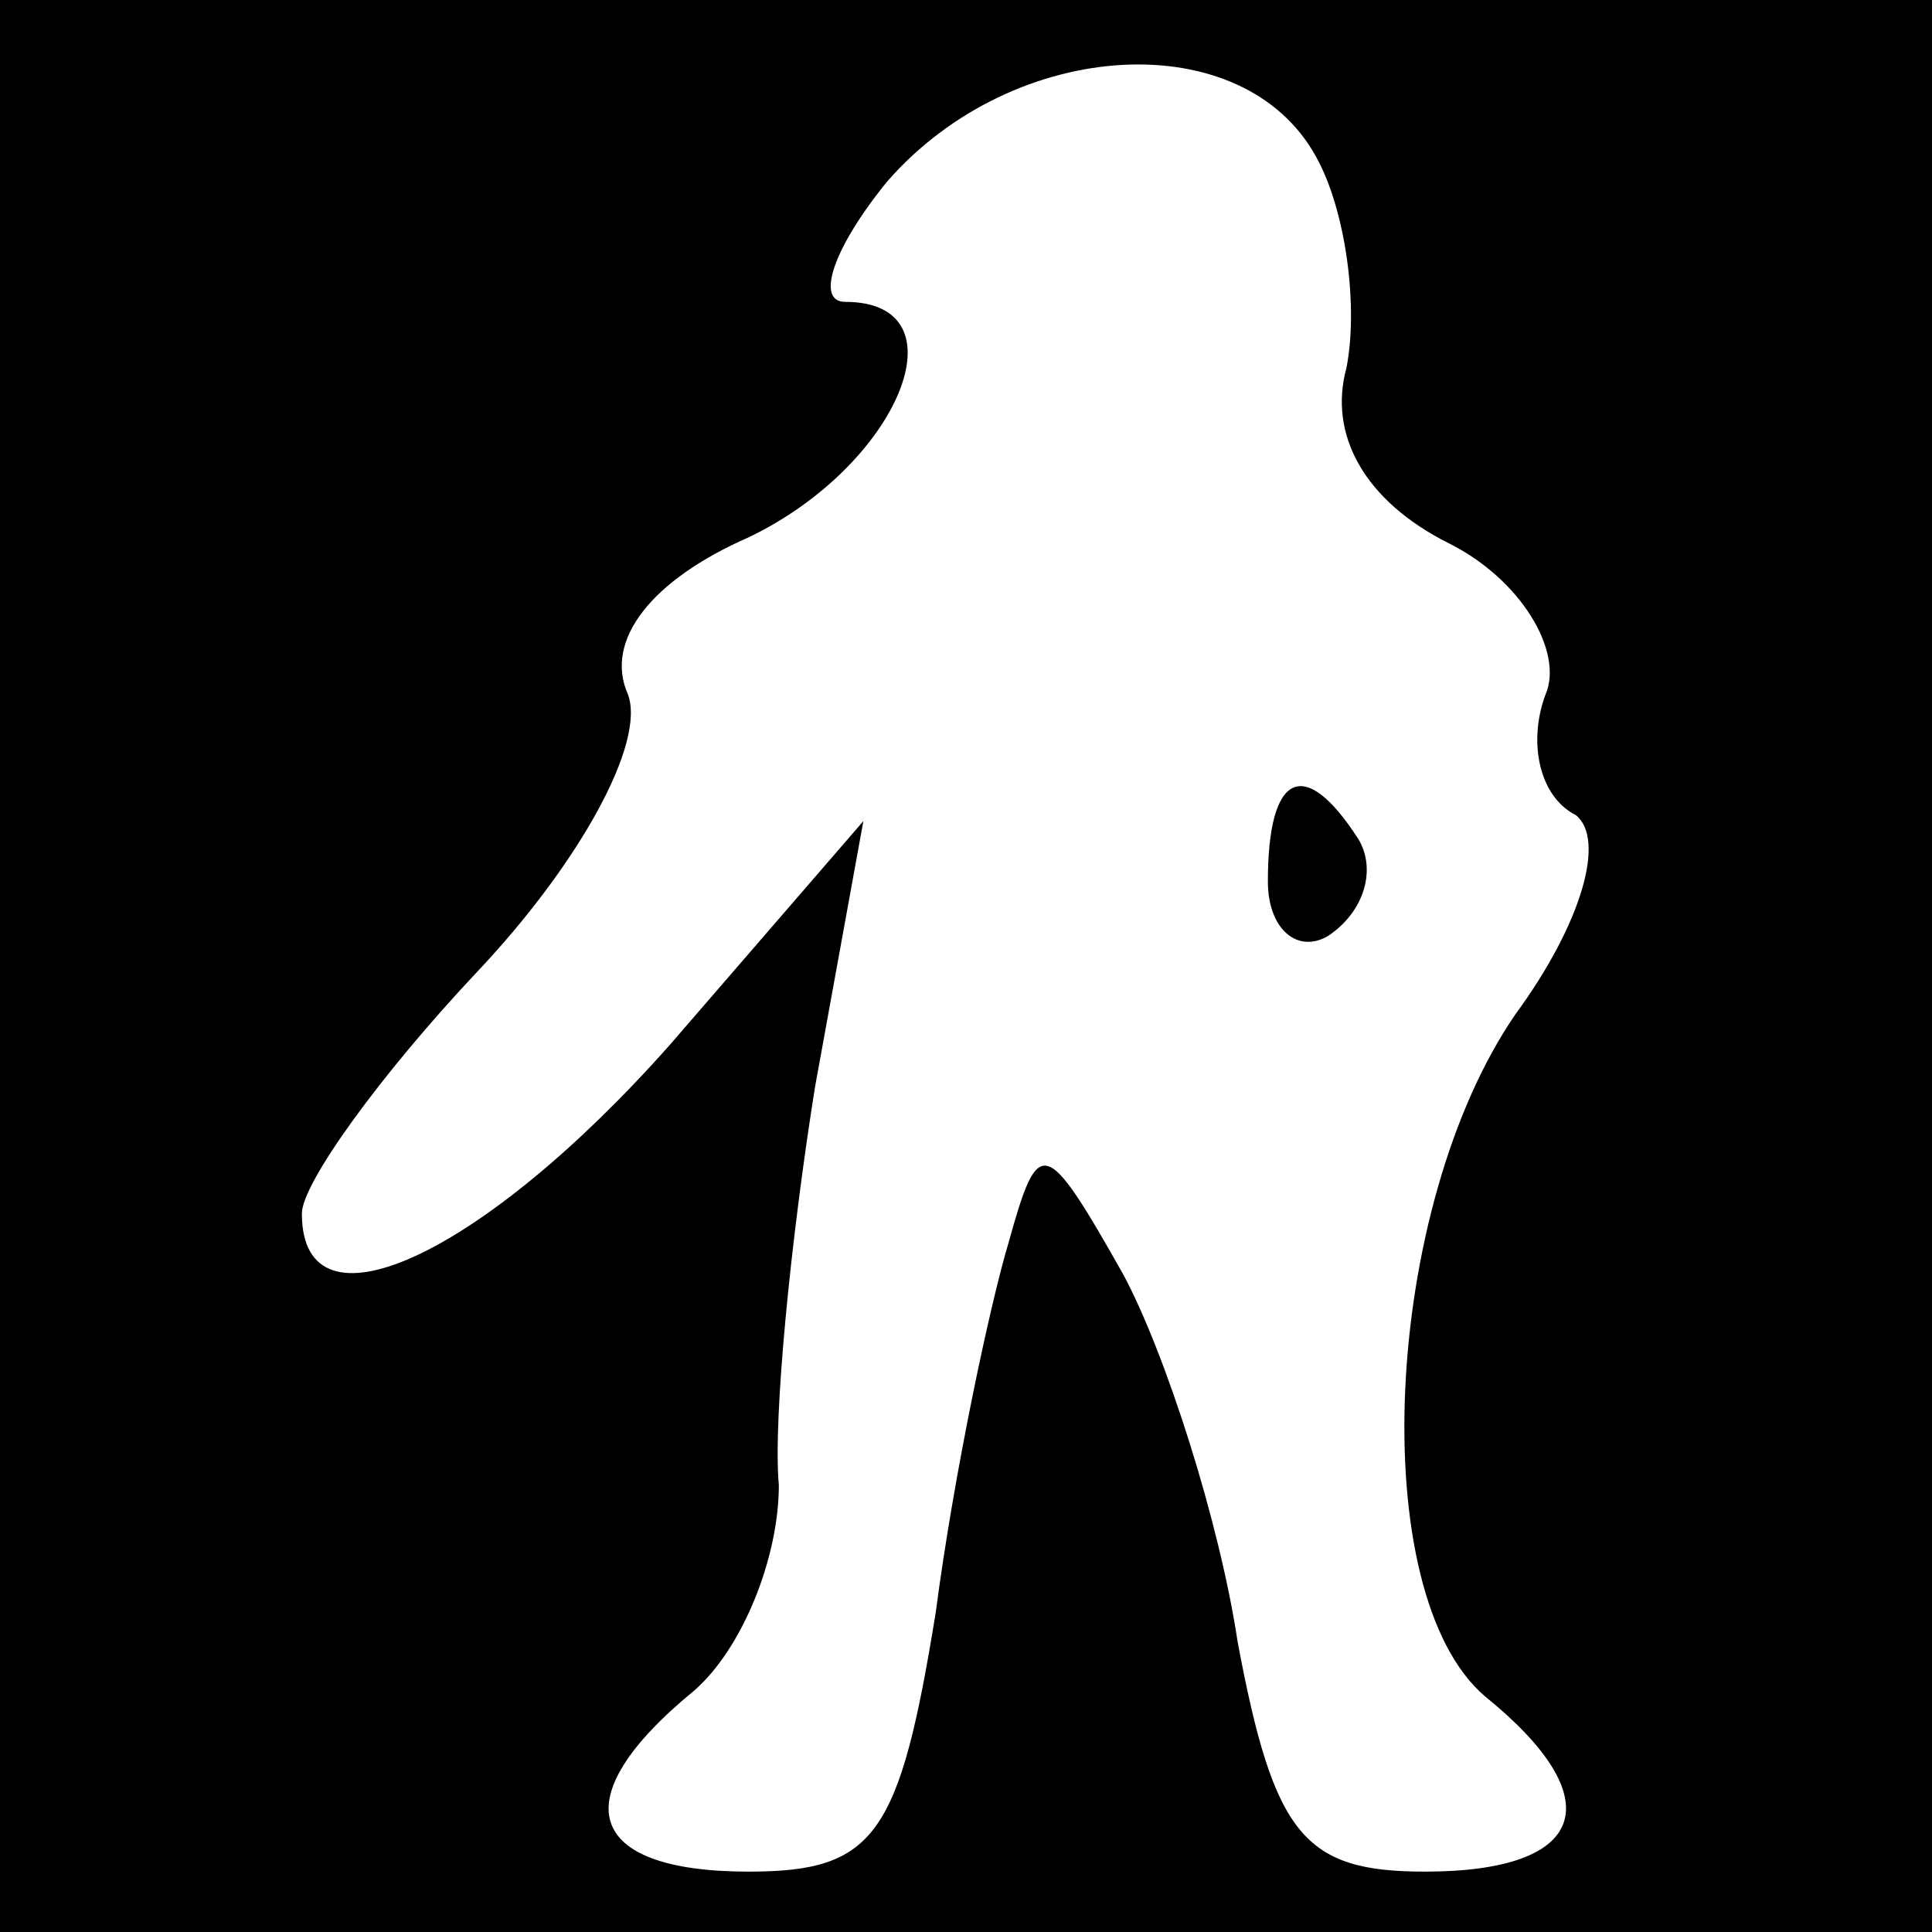 <?xml version="1.0" standalone="no"?>
<!DOCTYPE svg PUBLIC "-//W3C//DTD SVG 20010904//EN"
 "http://www.w3.org/TR/2001/REC-SVG-20010904/DTD/svg10.dtd">
<svg version="1.0" xmlns="http://www.w3.org/2000/svg"
 width="32pt" height="32pt" viewBox="0 0 32 32"
 preserveAspectRatio="xMidYMid meet">
<rect x="0" y="0" width="32" height="32" fill="#808080" stroke="none"/>
<g transform="translate(0,32) scale(0.1,-0.1)"
fill="#000000" stroke="none">
<path fill="#000000" stroke="none" d="M0 160 l0 -160 160 0 160 0 0 160 0
160 -160 0 -160 0 0 -160z"/>
<path fill="#ffffff" stroke="none" d="M218 294 c5 -9 7 -25 5 -35 -3 -11 3
-22 17 -29 12 -6 19 -18 16 -25 -3 -8 -1 -17 5 -20 5 -4 1 -18 -10 -33 -22
-32 -25 -96 -5 -113 21 -17 17 -29 -10 -29 -20 0 -25 6 -31 38 -3 20 -12 48
-19 61 -13 23 -14 23 -19 5 -3 -10 -9 -38 -12 -61 -6 -37 -10 -43 -31 -43 -27
0 -31 12 -9 30 8 7 14 22 14 34 -1 11 2 41 6 66 l8 44 -32 -37 c-31 -35 -61
-49 -61 -28 0 5 13 23 29 40 17 18 28 38 25 46 -4 9 4 19 20 26 25 12 36 39
16 39 -5 0 -2 9 7 20 21 24 59 26 71 4z"/>
<path fill="#000000" stroke="none" d="M210 174 c0 -8 5 -12 10 -9 6 4 8 11 5
16 -9 14 -15 11 -15 -7z"/>
</g>
</svg>
